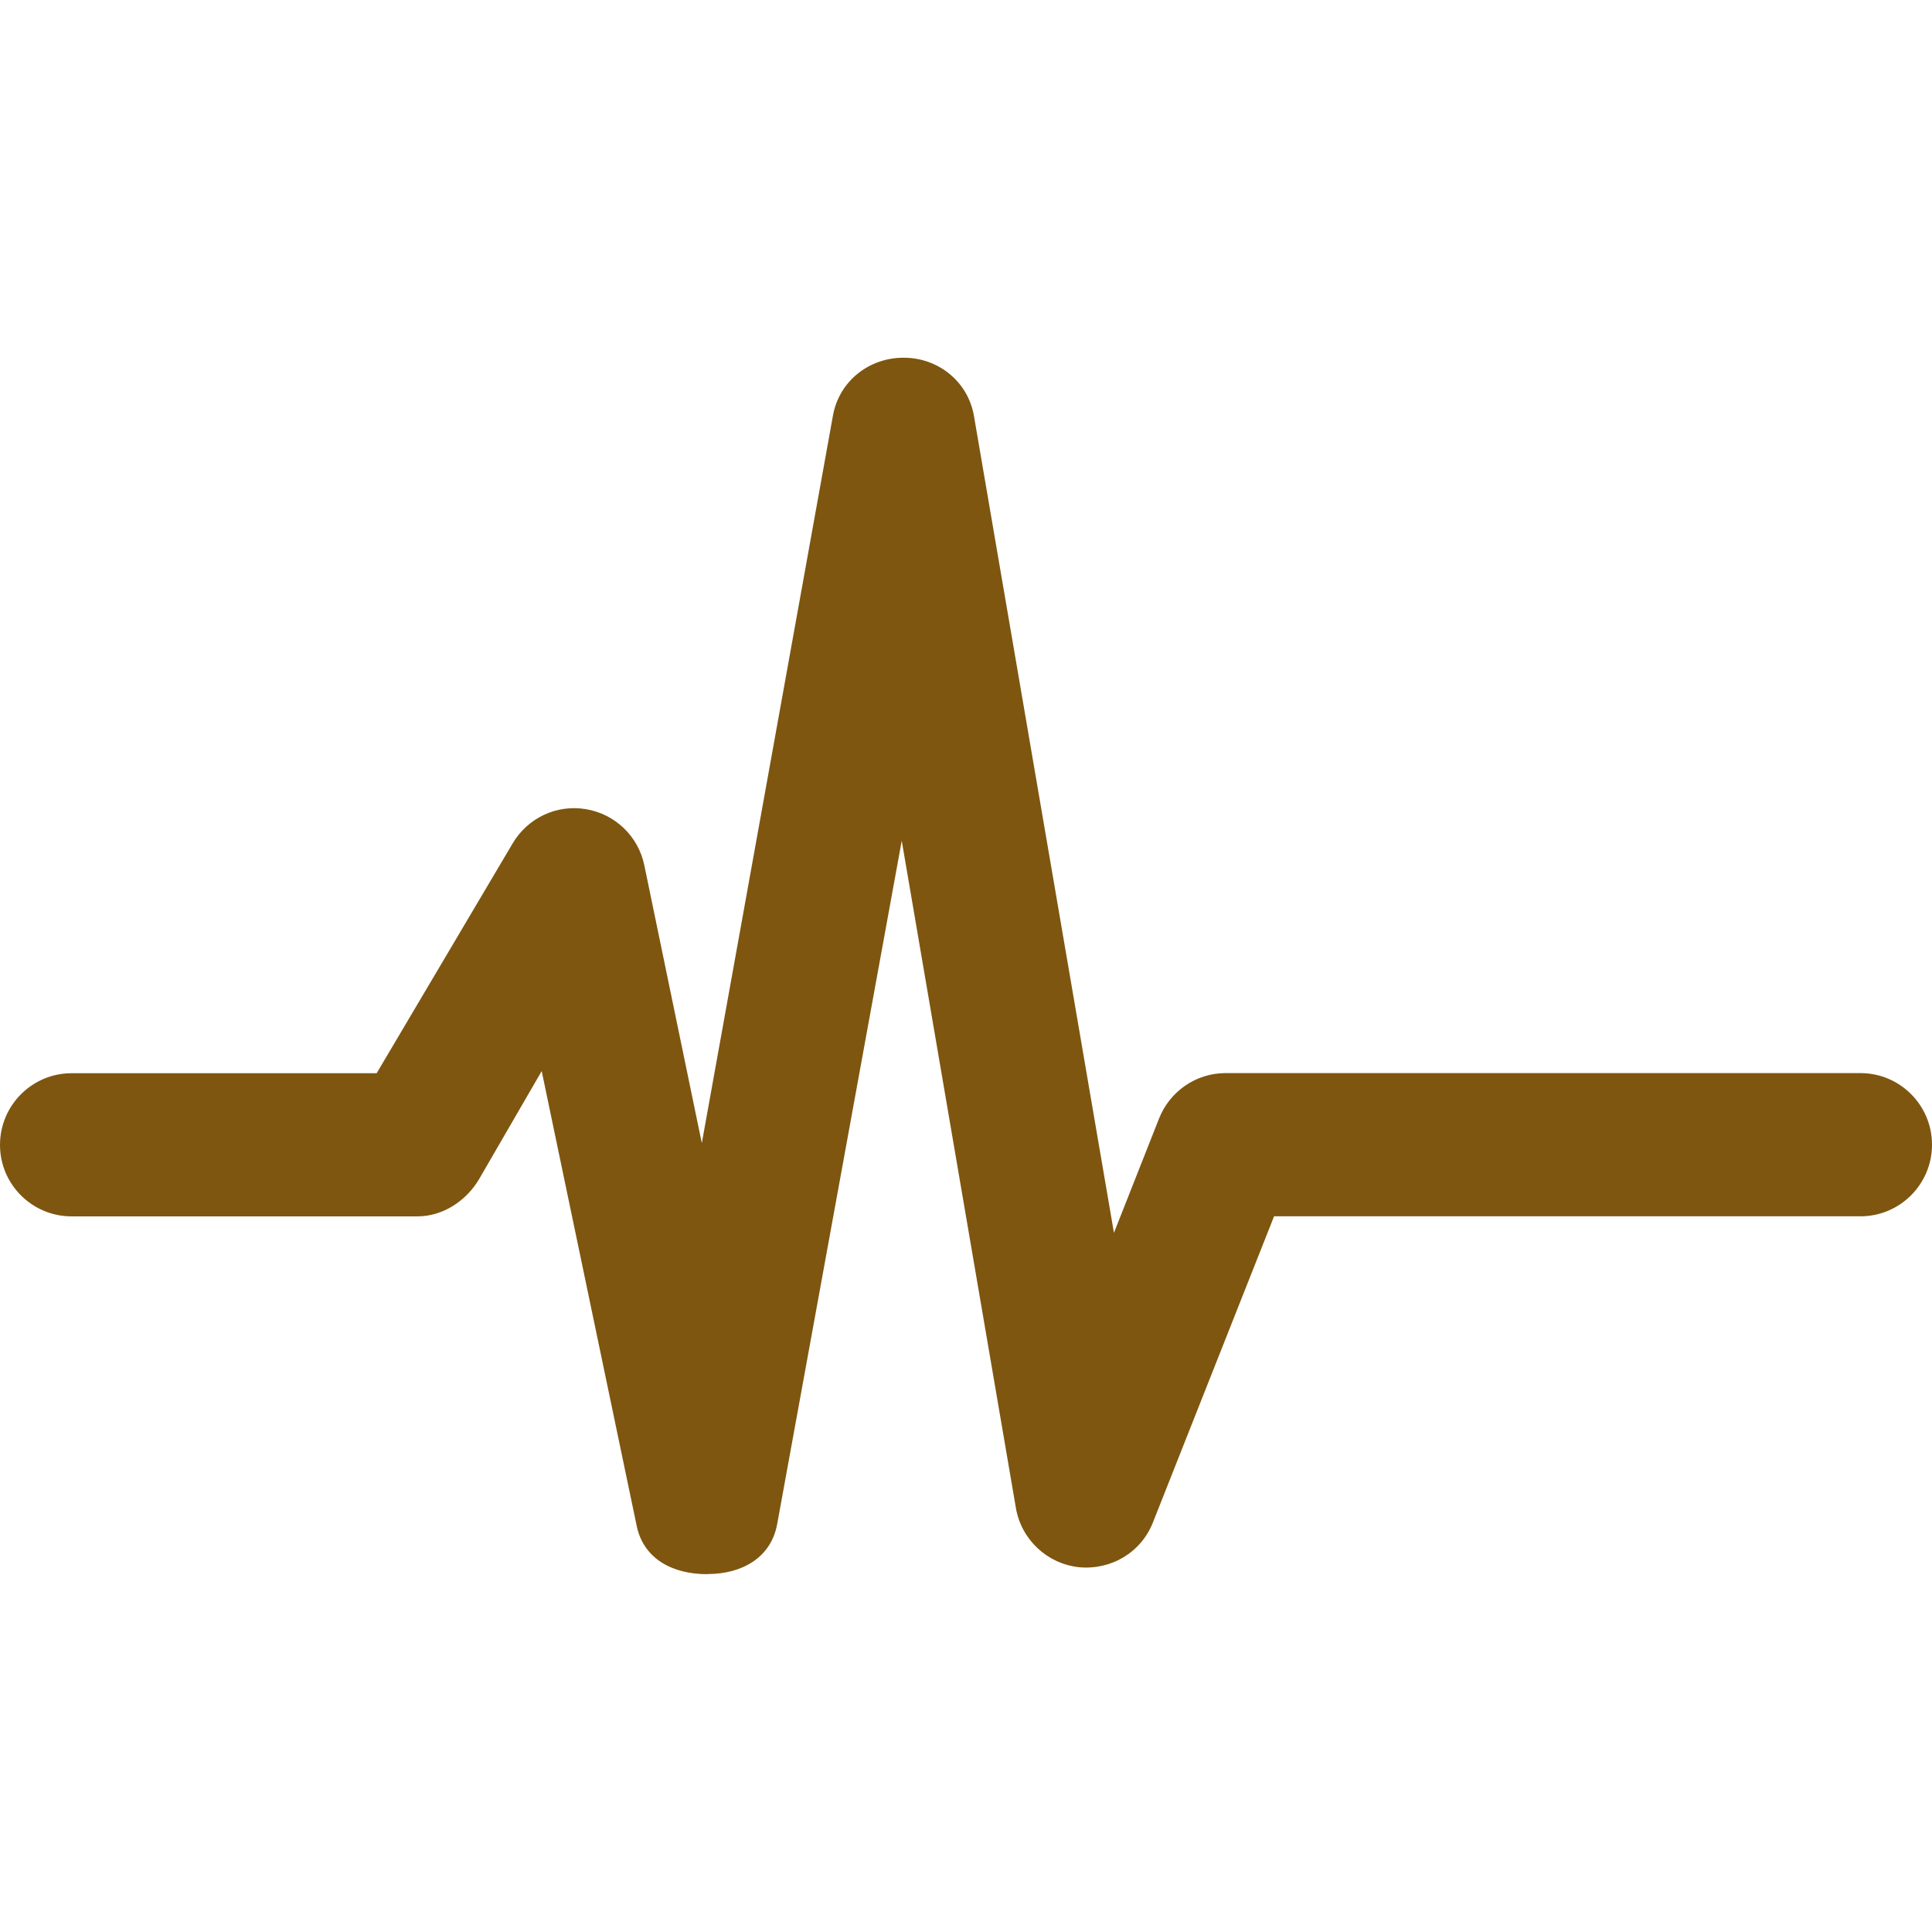 <?xml version="1.0" encoding="iso-8859-1"?>
<!-- Generator: Adobe Illustrator 16.0.0, SVG Export Plug-In . SVG Version: 6.00 Build 0)  -->
<!DOCTYPE svg PUBLIC "-//W3C//DTD SVG 1.1//EN" "http://www.w3.org/Graphics/SVG/1.1/DTD/svg11.dtd">
<svg version="1.1" id="Capa_1" xmlns="http://www.w3.org/2000/svg" xmlns:xlink="http://www.w3.org/1999/xlink" x="0px" y="0px"
	 width="31.746px" height="31.746px" viewBox="0 0 31.746 31.746" style="enable-background:new 0 0 31.746 31.746;"
	 xml:space="preserve">
    <path d="M11.614,25.866c-0.557,0-1.039-0.248-1.152-0.793L8.901,17.6l-1.028,1.774c-0.211,0.359-0.597,0.613-1.012,0.613H1.176
        C0.527,19.987,0,19.46,0,18.813c0-0.65,0.527-1.178,1.176-1.178h5.013l2.235-3.777c0.247-0.417,0.721-0.644,1.205-0.562
        c0.479,0.08,0.86,0.446,0.958,0.921l0.945,4.566l2.155-11.956c0.101-0.56,0.588-0.949,1.158-0.949c0.001,0,0.004,0,0.005,0
        c0.571,0,1.058,0.396,1.154,0.958l2.3,13.421l0.74-1.875c0.176-0.45,0.61-0.749,1.093-0.749H30.57
        c0.649,0,1.176,0.526,1.176,1.177c0,0.648-0.526,1.176-1.176,1.176h-9.635l-1.99,5.029c-0.192,0.49-0.682,0.787-1.215,0.737
        c-0.522-0.056-0.947-0.452-1.037-0.972l-1.876-10.965l-2.046,11.225c-0.1,0.555-0.579,0.824-1.142,0.824
        C11.624,25.866,11.619,25.866,11.614,25.866z"/>
        <style>
            path {
                fill: #7e5610;
                stroke: #7e5610;
                stroke-width:0;
            }
        </style>
</svg>

